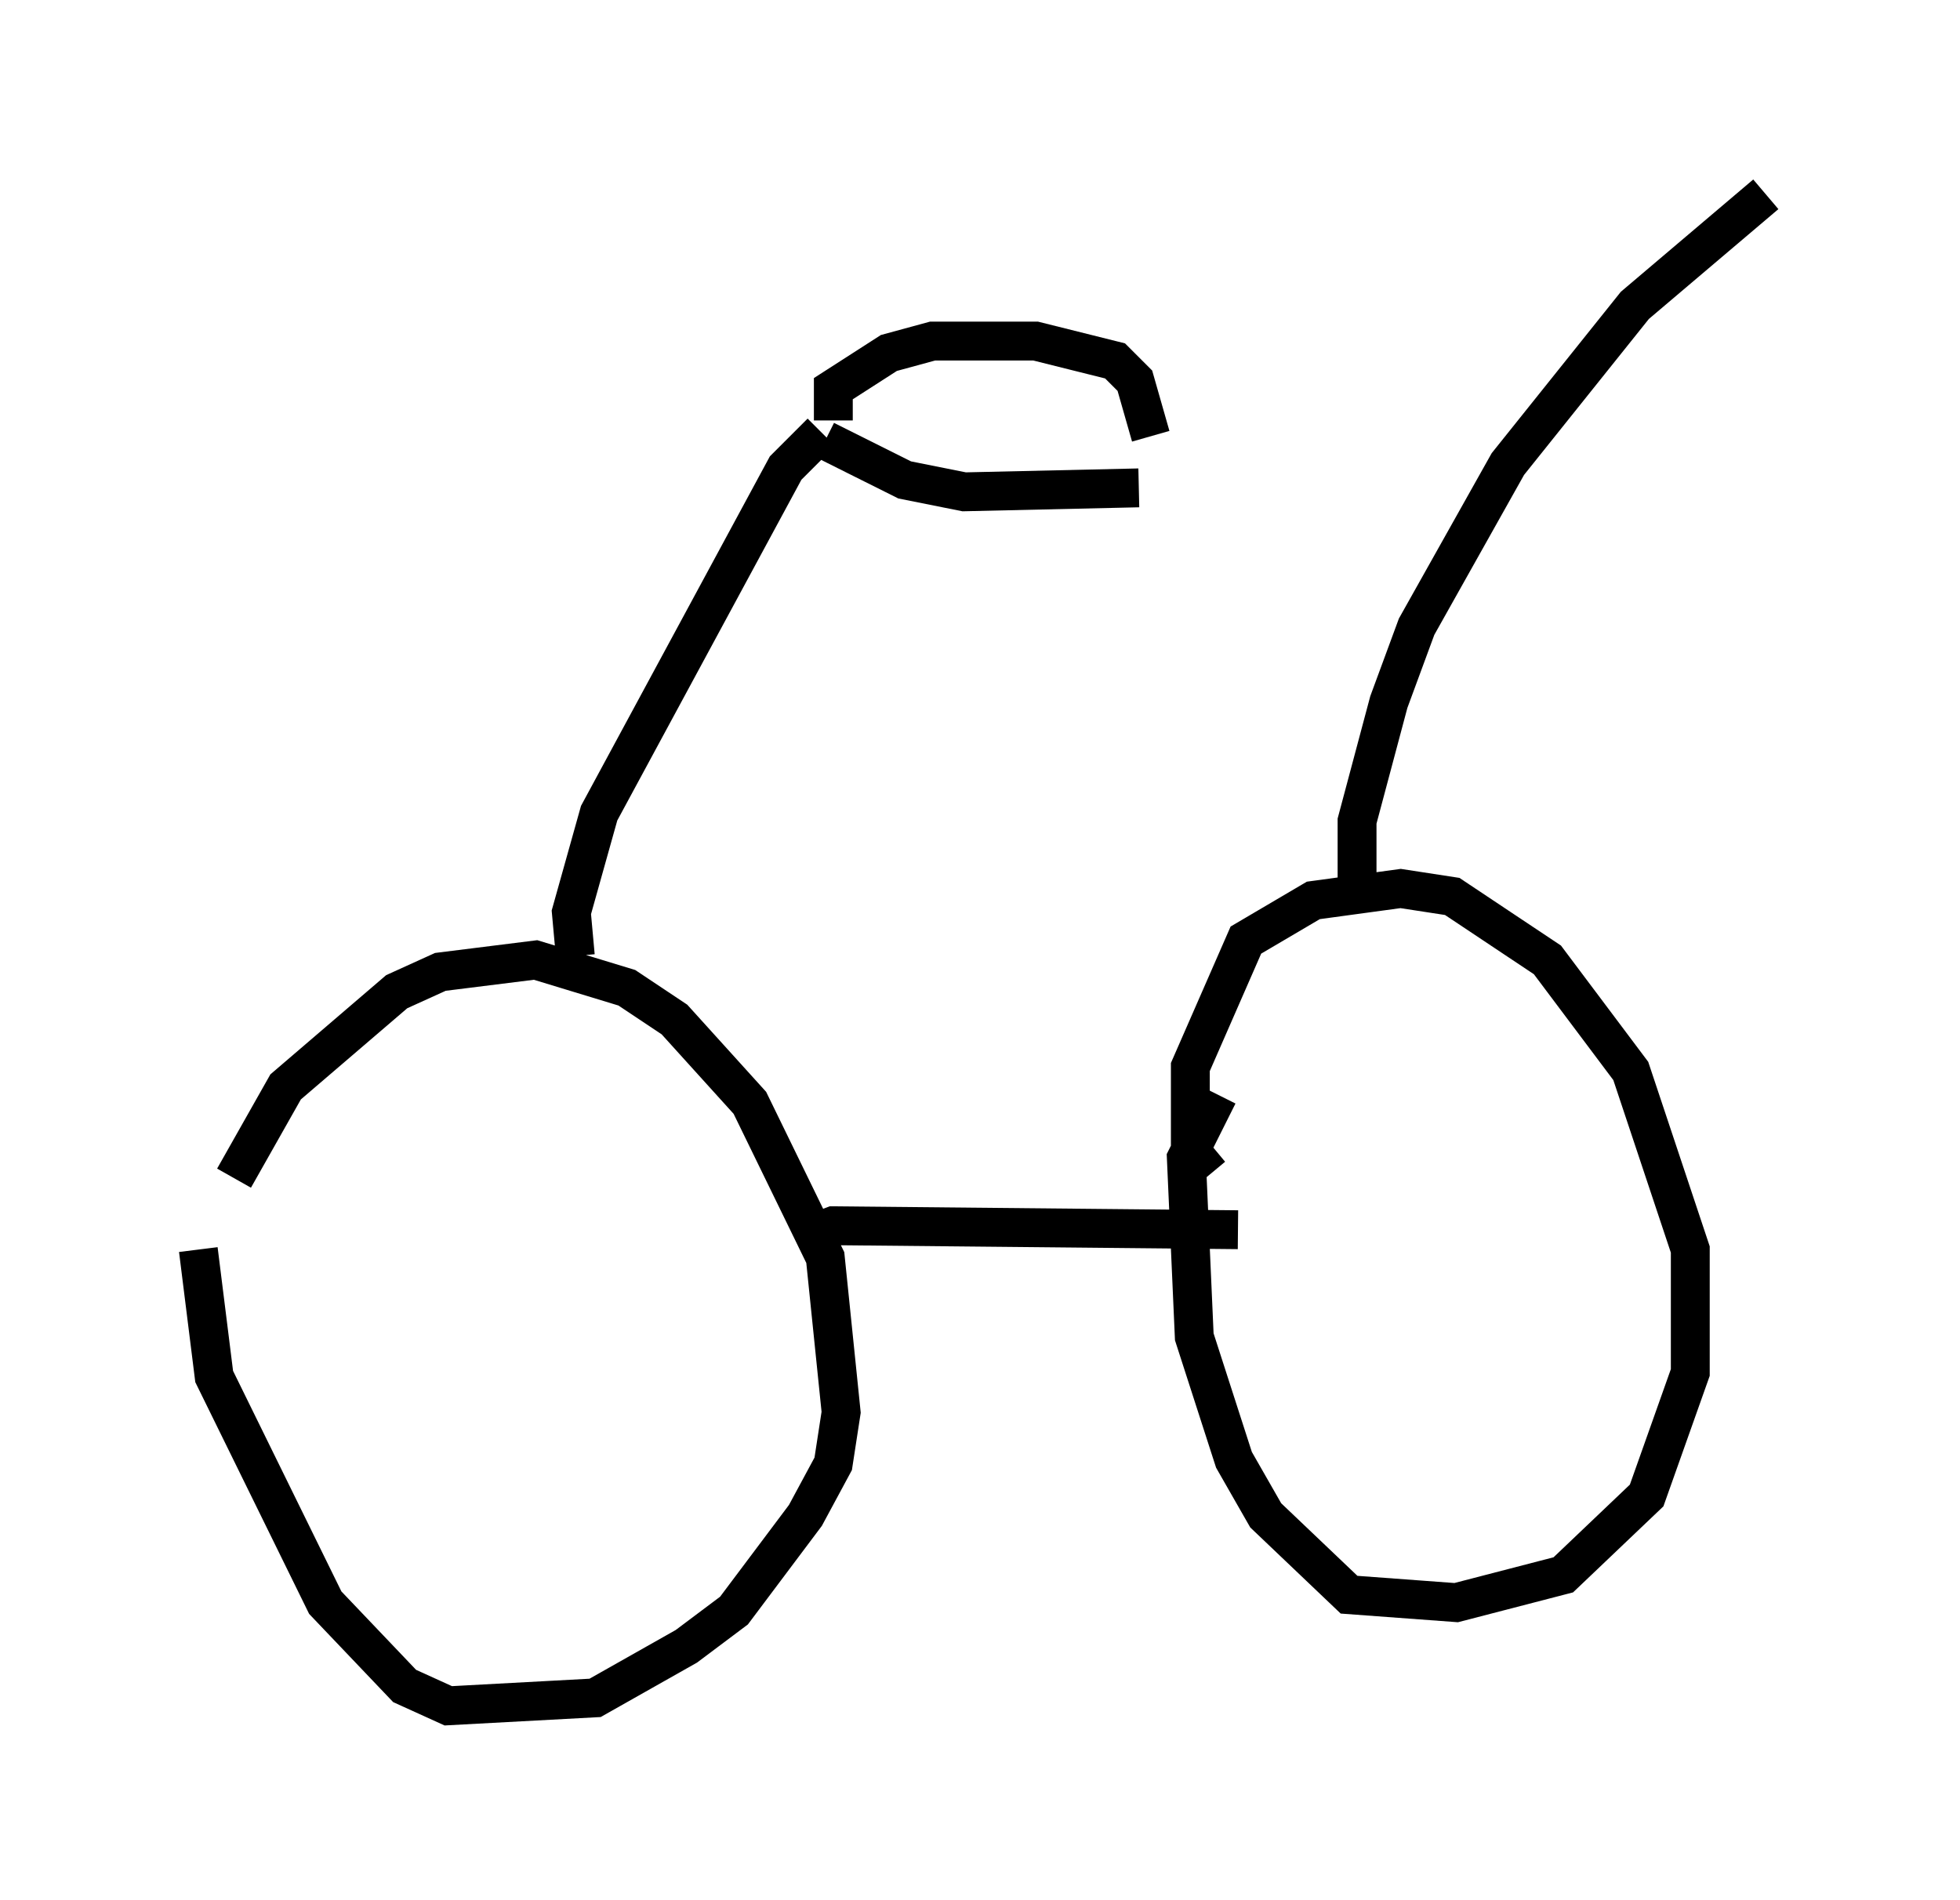 <?xml version="1.0" encoding="utf-8" ?>
<svg baseProfile="full" height="48.894" version="1.1" width="50.425" xmlns="http://www.w3.org/2000/svg" xmlns:ev="http://www.w3.org/2001/xml-events" xmlns:xlink="http://www.w3.org/1999/xlink"><defs /><rect fill="white" height="48.894" width="50.425" x="0" y="0" /><path d="M5, 34.094 m1.021, -3.777 l1.327, -2.348 2.858, -2.45 l1.123, -0.51 2.45, -0.306 l2.348, 0.715 1.225, 0.817 l1.94, 2.144 1.94, 3.981 l0.408, 3.981 -0.204, 1.327 l-0.715, 1.327 -1.838, 2.45 l-1.225, 0.919 -2.348, 1.327 l-3.777, 0.204 -1.123, -0.51 l-2.042, -2.144 -2.858, -5.819 l-0.408, -3.267 m26.032, -1.94 l-0.51, -0.613 0.0, -2.144 l1.429, -3.267 1.735, -1.021 l2.246, -0.306 1.327, 0.204 l2.45, 1.633 2.144, 2.858 l1.531, 4.594 0.0, 3.165 l-1.123, 3.165 -2.144, 2.042 l-2.756, 0.715 -2.756, -0.204 l-2.144, -2.042 -0.817, -1.429 l-1.021, -3.165 -0.204, -4.594 l0.817, -1.633 m-10.719, 3.675 l0.817, -0.306 10.413, 0.102 m-17.048, -7.044 l-0.102, -1.123 0.715, -2.552 l4.798, -8.881 0.919, -0.919 m0.102, 0.204 l2.042, 1.021 1.531, 0.306 l4.492, -0.102 m5.615, 10.208 l0.0, -1.633 0.817, -3.063 l0.715, -1.94 2.348, -4.185 l3.267, -4.083 3.369, -2.858 m-16.538, 7.861 l0.0, 0.0 m-7.452, -2.042 l0.0, -0.817 1.429, -0.919 l1.123, -0.306 2.654, 0.0 l2.042, 0.51 0.51, 0.51 l0.408, 1.429 " fill="none" stroke="black" stroke-width="1" /></svg>